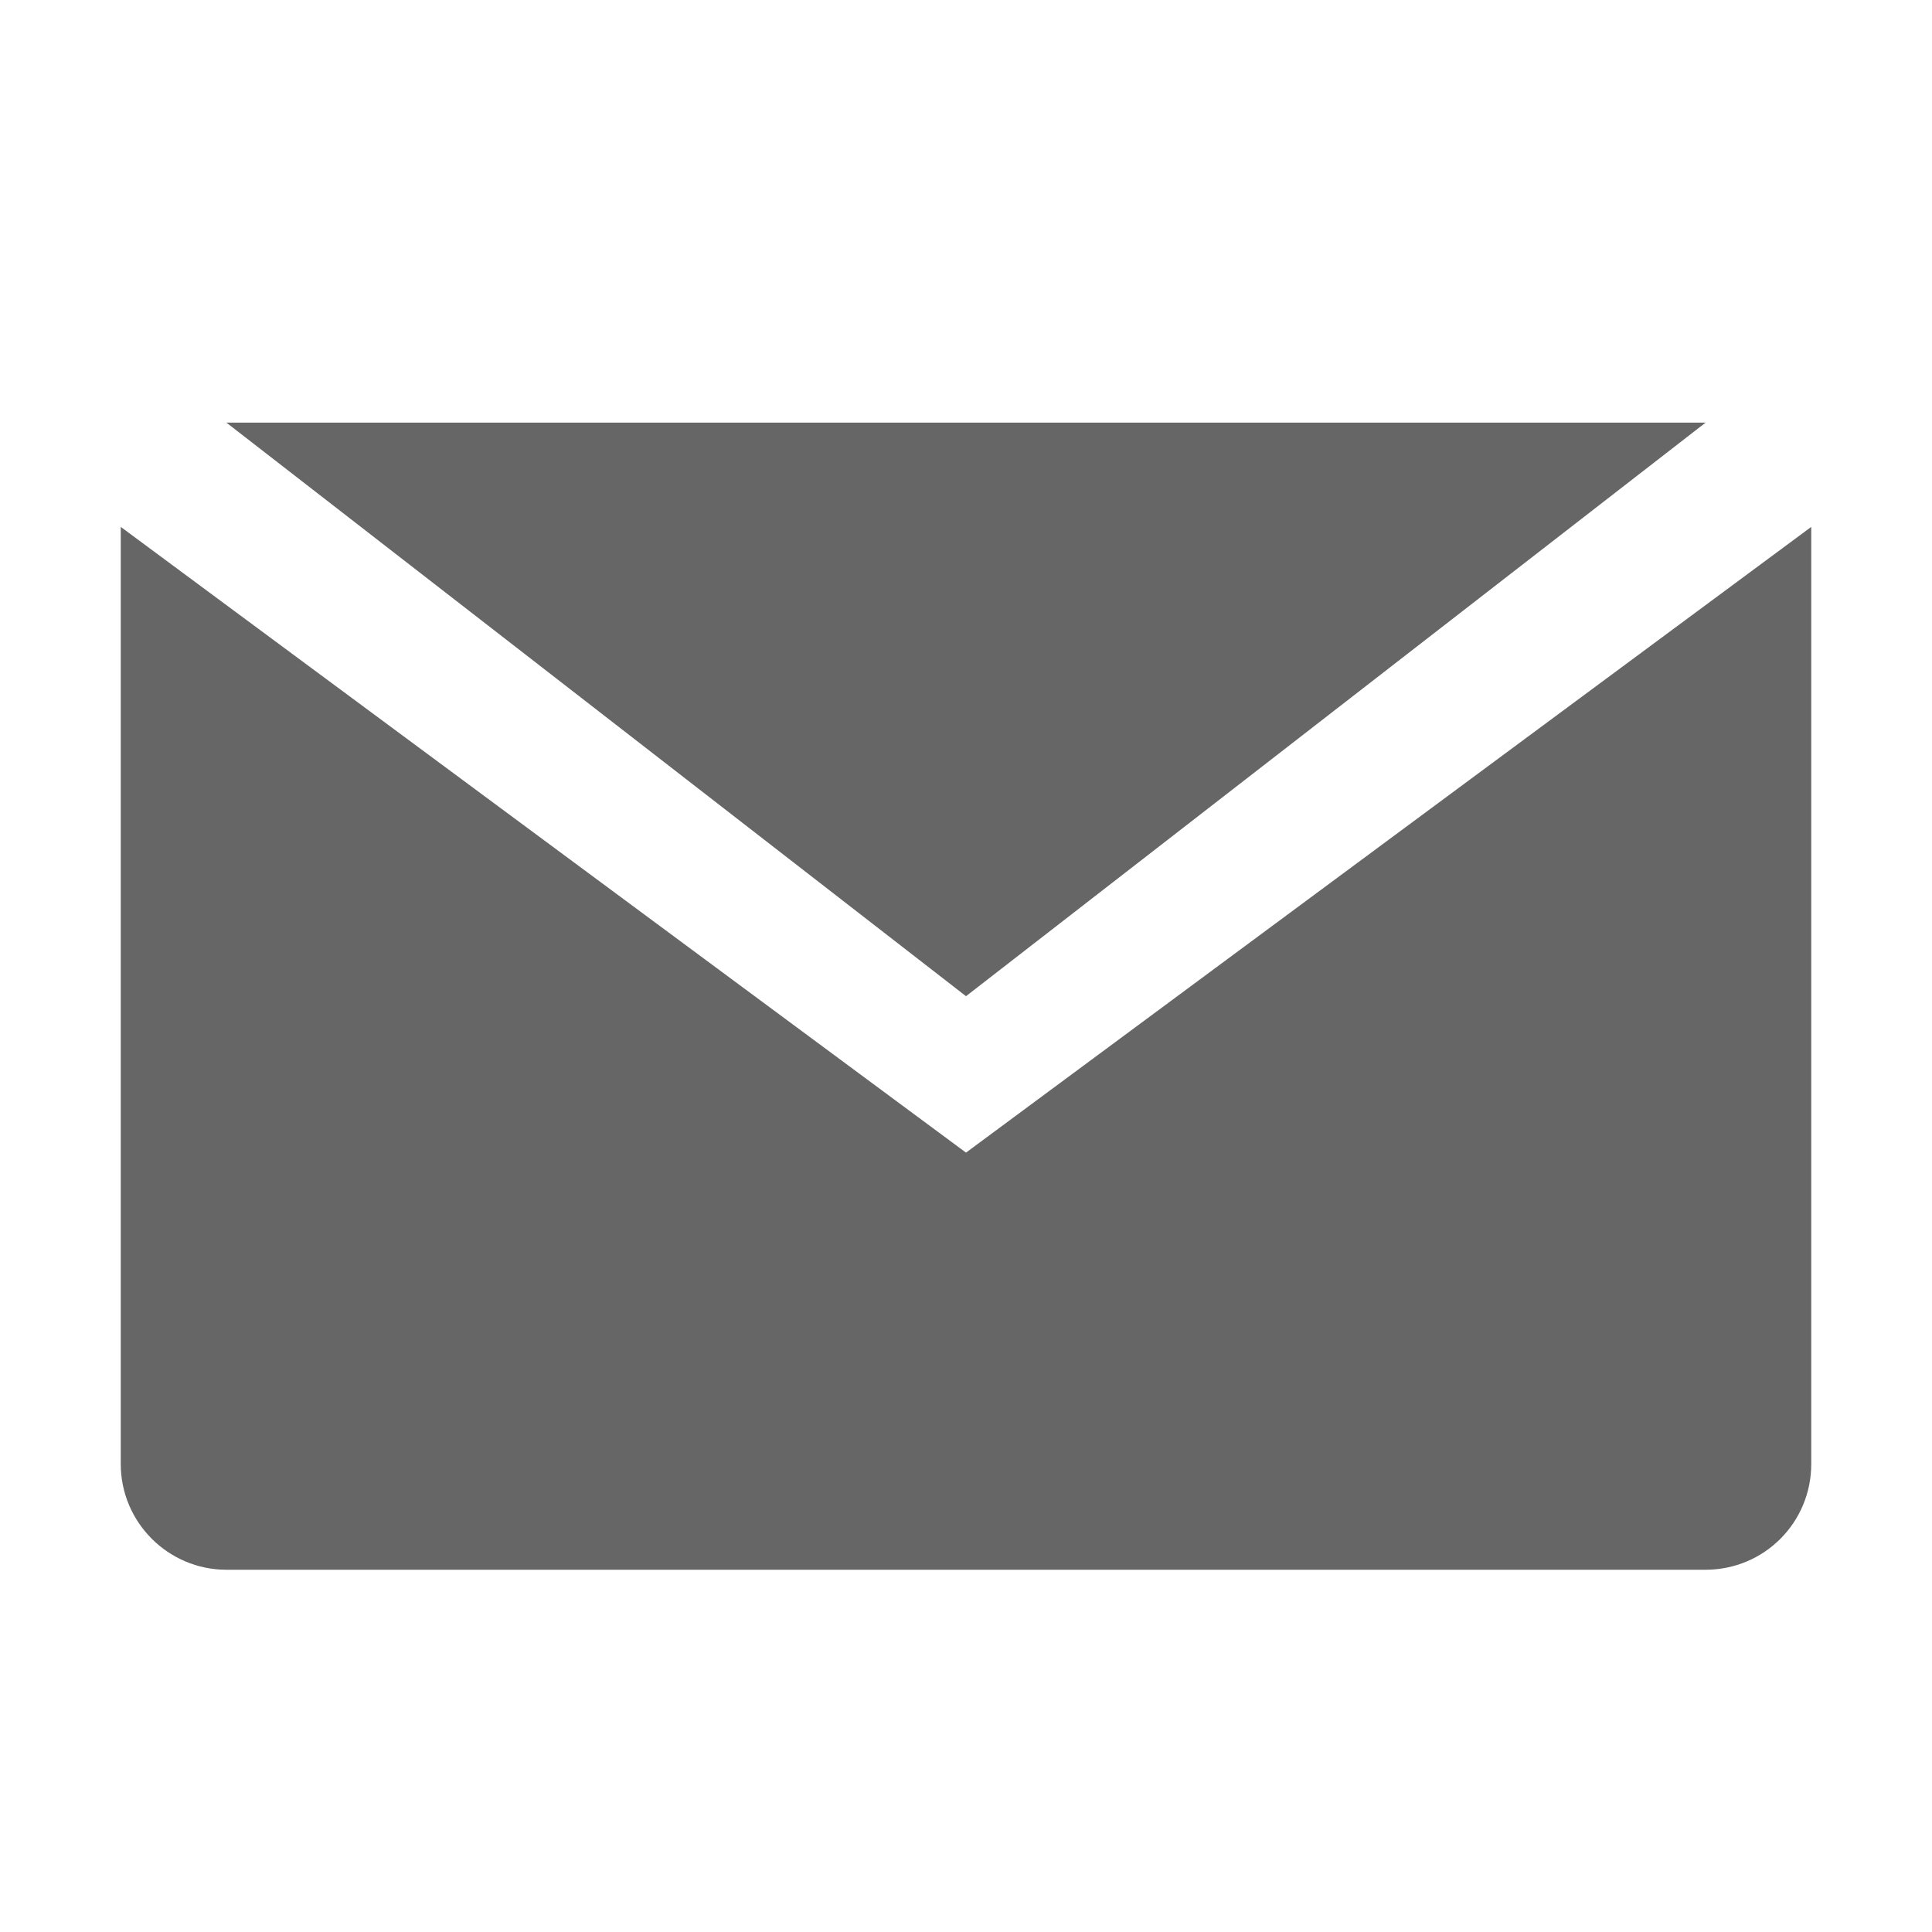 <?xml version="1.0" encoding="UTF-8"?>
<svg width="32px" height="32px" viewBox="0 0 32 32" version="1.1" xmlns="http://www.w3.org/2000/svg">
    <!-- Generator: Sketch 39.1 (31720) - http://www.bohemiancoding.com/sketch -->
    <title>mail</title>
    <desc>Created with Sketch.</desc>
    <defs></defs>
    <g id="Átomos" stroke="none" stroke-width="1" fill="none" fill-rule="evenodd">
        <g id="03_Iconos" transform="translate(-191, -676)" fill="#666666">
            <g id="ico-mail" transform="translate(191, 676)">
                <g id="mail" transform="translate(2, 7)">
                    <polygon id="Triangle" transform="translate(14, 4.75) scale(1, -1) translate(-14, -4.75) " points="14 0 26.25 9.5 1.75 9.5"></polygon>
                    <path d="M0,1.727 L14,12.091 L28,1.727 L28,17.249 C28,18.216 27.222,19 26.248,19 L1.752,19 C0.784,19 0,18.213 0,17.249 L0,1.727 Z" id="Rectangle-2"></path>
                </g>
            </g>
        </g>
    </g>
</svg>